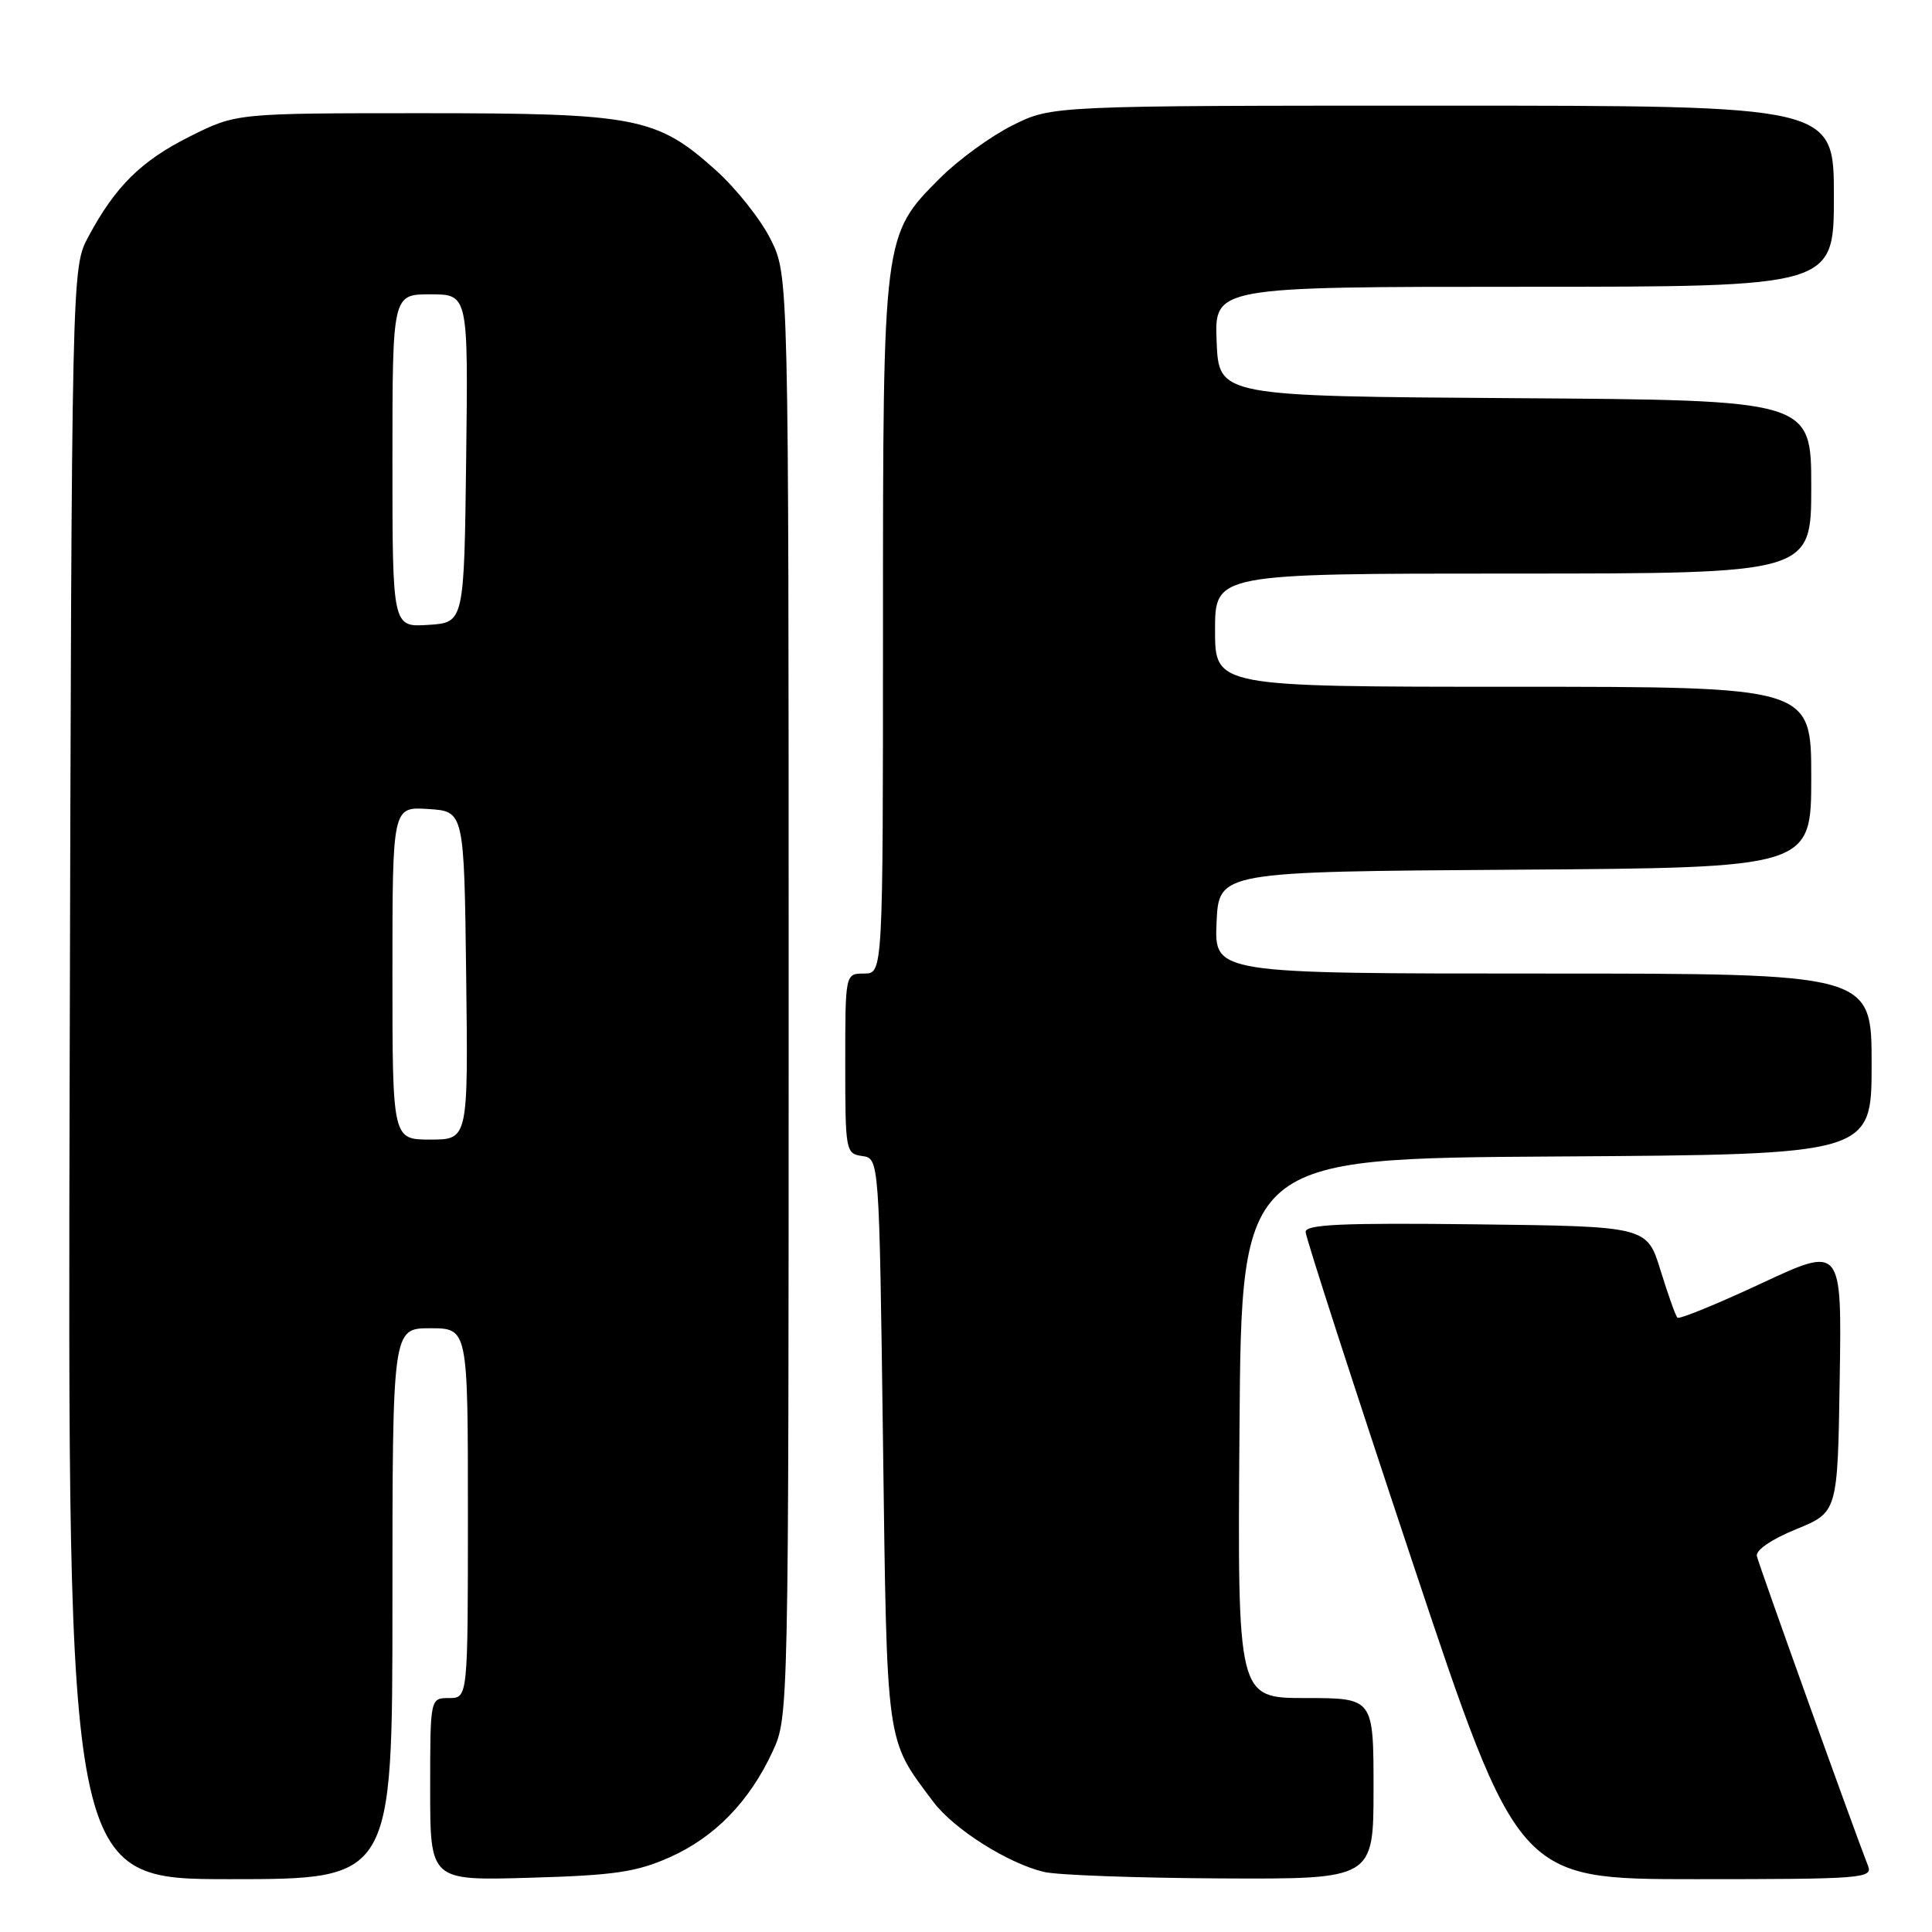 <?xml version="1.0" encoding="UTF-8" standalone="no"?>
<!DOCTYPE svg PUBLIC "-//W3C//DTD SVG 1.1//EN" "http://www.w3.org/Graphics/SVG/1.1/DTD/svg11.dtd" >
<svg xmlns="http://www.w3.org/2000/svg" xmlns:xlink="http://www.w3.org/1999/xlink" version="1.1" viewBox="0 0 256 256">
 <g >
 <path fill="currentColor"
d=" M 52.00 212.50 C 52.00 176.00 52.00 176.00 57.00 176.00 C 62.00 176.00 62.00 176.00 62.00 200.50 C 62.00 225.00 62.00 225.00 59.50 225.00 C 57.00 225.00 57.00 225.00 57.00 237.10 C 57.00 249.20 57.00 249.20 70.25 248.81 C 81.44 248.49 84.32 248.06 88.76 246.09 C 94.72 243.43 99.32 238.70 102.39 232.05 C 104.49 227.52 104.50 226.99 104.50 132.00 C 104.50 36.50 104.50 36.50 102.13 31.74 C 100.83 29.12 97.57 25.00 94.88 22.58 C 87.02 15.52 84.37 15.00 55.98 15.00 C 31.32 15.00 31.32 15.00 25.20 18.06 C 18.71 21.30 15.29 24.68 11.70 31.38 C 9.50 35.50 9.50 35.50 9.23 142.25 C 8.96 249.00 8.96 249.00 30.48 249.00 C 52.00 249.00 52.00 249.00 52.00 212.50 Z  M 182.00 237.00 C 182.00 225.00 182.00 225.00 172.99 225.00 C 163.97 225.00 163.97 225.00 164.24 189.25 C 164.50 153.50 164.50 153.50 206.25 153.24 C 248.00 152.98 248.00 152.98 248.00 140.99 C 248.00 129.00 248.00 129.00 204.45 129.00 C 160.91 129.00 160.91 129.00 161.20 122.25 C 161.50 115.50 161.50 115.50 200.75 115.24 C 240.00 114.98 240.00 114.98 240.00 102.99 C 240.00 91.00 240.00 91.00 200.50 91.00 C 161.00 91.00 161.00 91.00 161.00 83.50 C 161.00 76.00 161.00 76.00 200.50 76.00 C 240.00 76.00 240.00 76.00 240.00 64.51 C 240.00 53.02 240.00 53.02 200.75 52.76 C 161.50 52.50 161.50 52.50 161.21 45.25 C 160.91 38.00 160.91 38.00 201.96 38.00 C 243.00 38.00 243.00 38.00 243.00 26.00 C 243.00 14.00 243.00 14.00 191.20 14.00 C 139.39 14.00 139.39 14.00 134.18 16.60 C 131.31 18.03 126.99 21.17 124.58 23.58 C 116.99 31.17 117.00 31.09 117.00 83.18 C 117.00 129.00 117.00 129.00 114.50 129.00 C 112.00 129.00 112.00 129.00 112.00 140.93 C 112.00 152.54 112.06 152.87 114.25 153.18 C 116.50 153.50 116.50 153.50 117.00 191.00 C 117.54 231.84 117.33 230.28 123.65 238.73 C 126.36 242.35 133.54 246.90 138.33 248.04 C 140.07 248.46 150.61 248.84 161.75 248.90 C 182.00 249.00 182.00 249.00 182.00 237.00 Z  M 247.53 247.25 C 245.73 242.70 233.05 207.34 232.79 206.19 C 232.62 205.41 234.75 203.95 238.00 202.63 C 243.50 200.38 243.50 200.38 243.77 182.73 C 244.05 165.08 244.05 165.08 233.38 170.06 C 227.51 172.80 222.51 174.84 222.27 174.60 C 222.03 174.37 221.02 171.54 220.03 168.33 C 218.23 162.50 218.23 162.50 195.61 162.23 C 177.87 162.02 173.00 162.24 173.00 163.23 C 173.00 163.93 179.34 183.51 187.08 206.75 C 201.17 249.00 201.17 249.00 224.69 249.00 C 246.69 249.00 248.17 248.89 247.53 247.25 Z  M 52.00 128.95 C 52.00 106.89 52.00 106.89 56.75 107.20 C 61.50 107.50 61.50 107.50 61.77 129.25 C 62.04 151.00 62.04 151.00 57.02 151.00 C 52.00 151.00 52.00 151.00 52.00 128.95 Z  M 52.00 61.05 C 52.00 39.00 52.00 39.00 57.02 39.00 C 62.04 39.00 62.04 39.00 61.77 60.75 C 61.50 82.50 61.50 82.50 56.75 82.80 C 52.00 83.11 52.00 83.11 52.00 61.05 Z "/>
</g>
</svg>